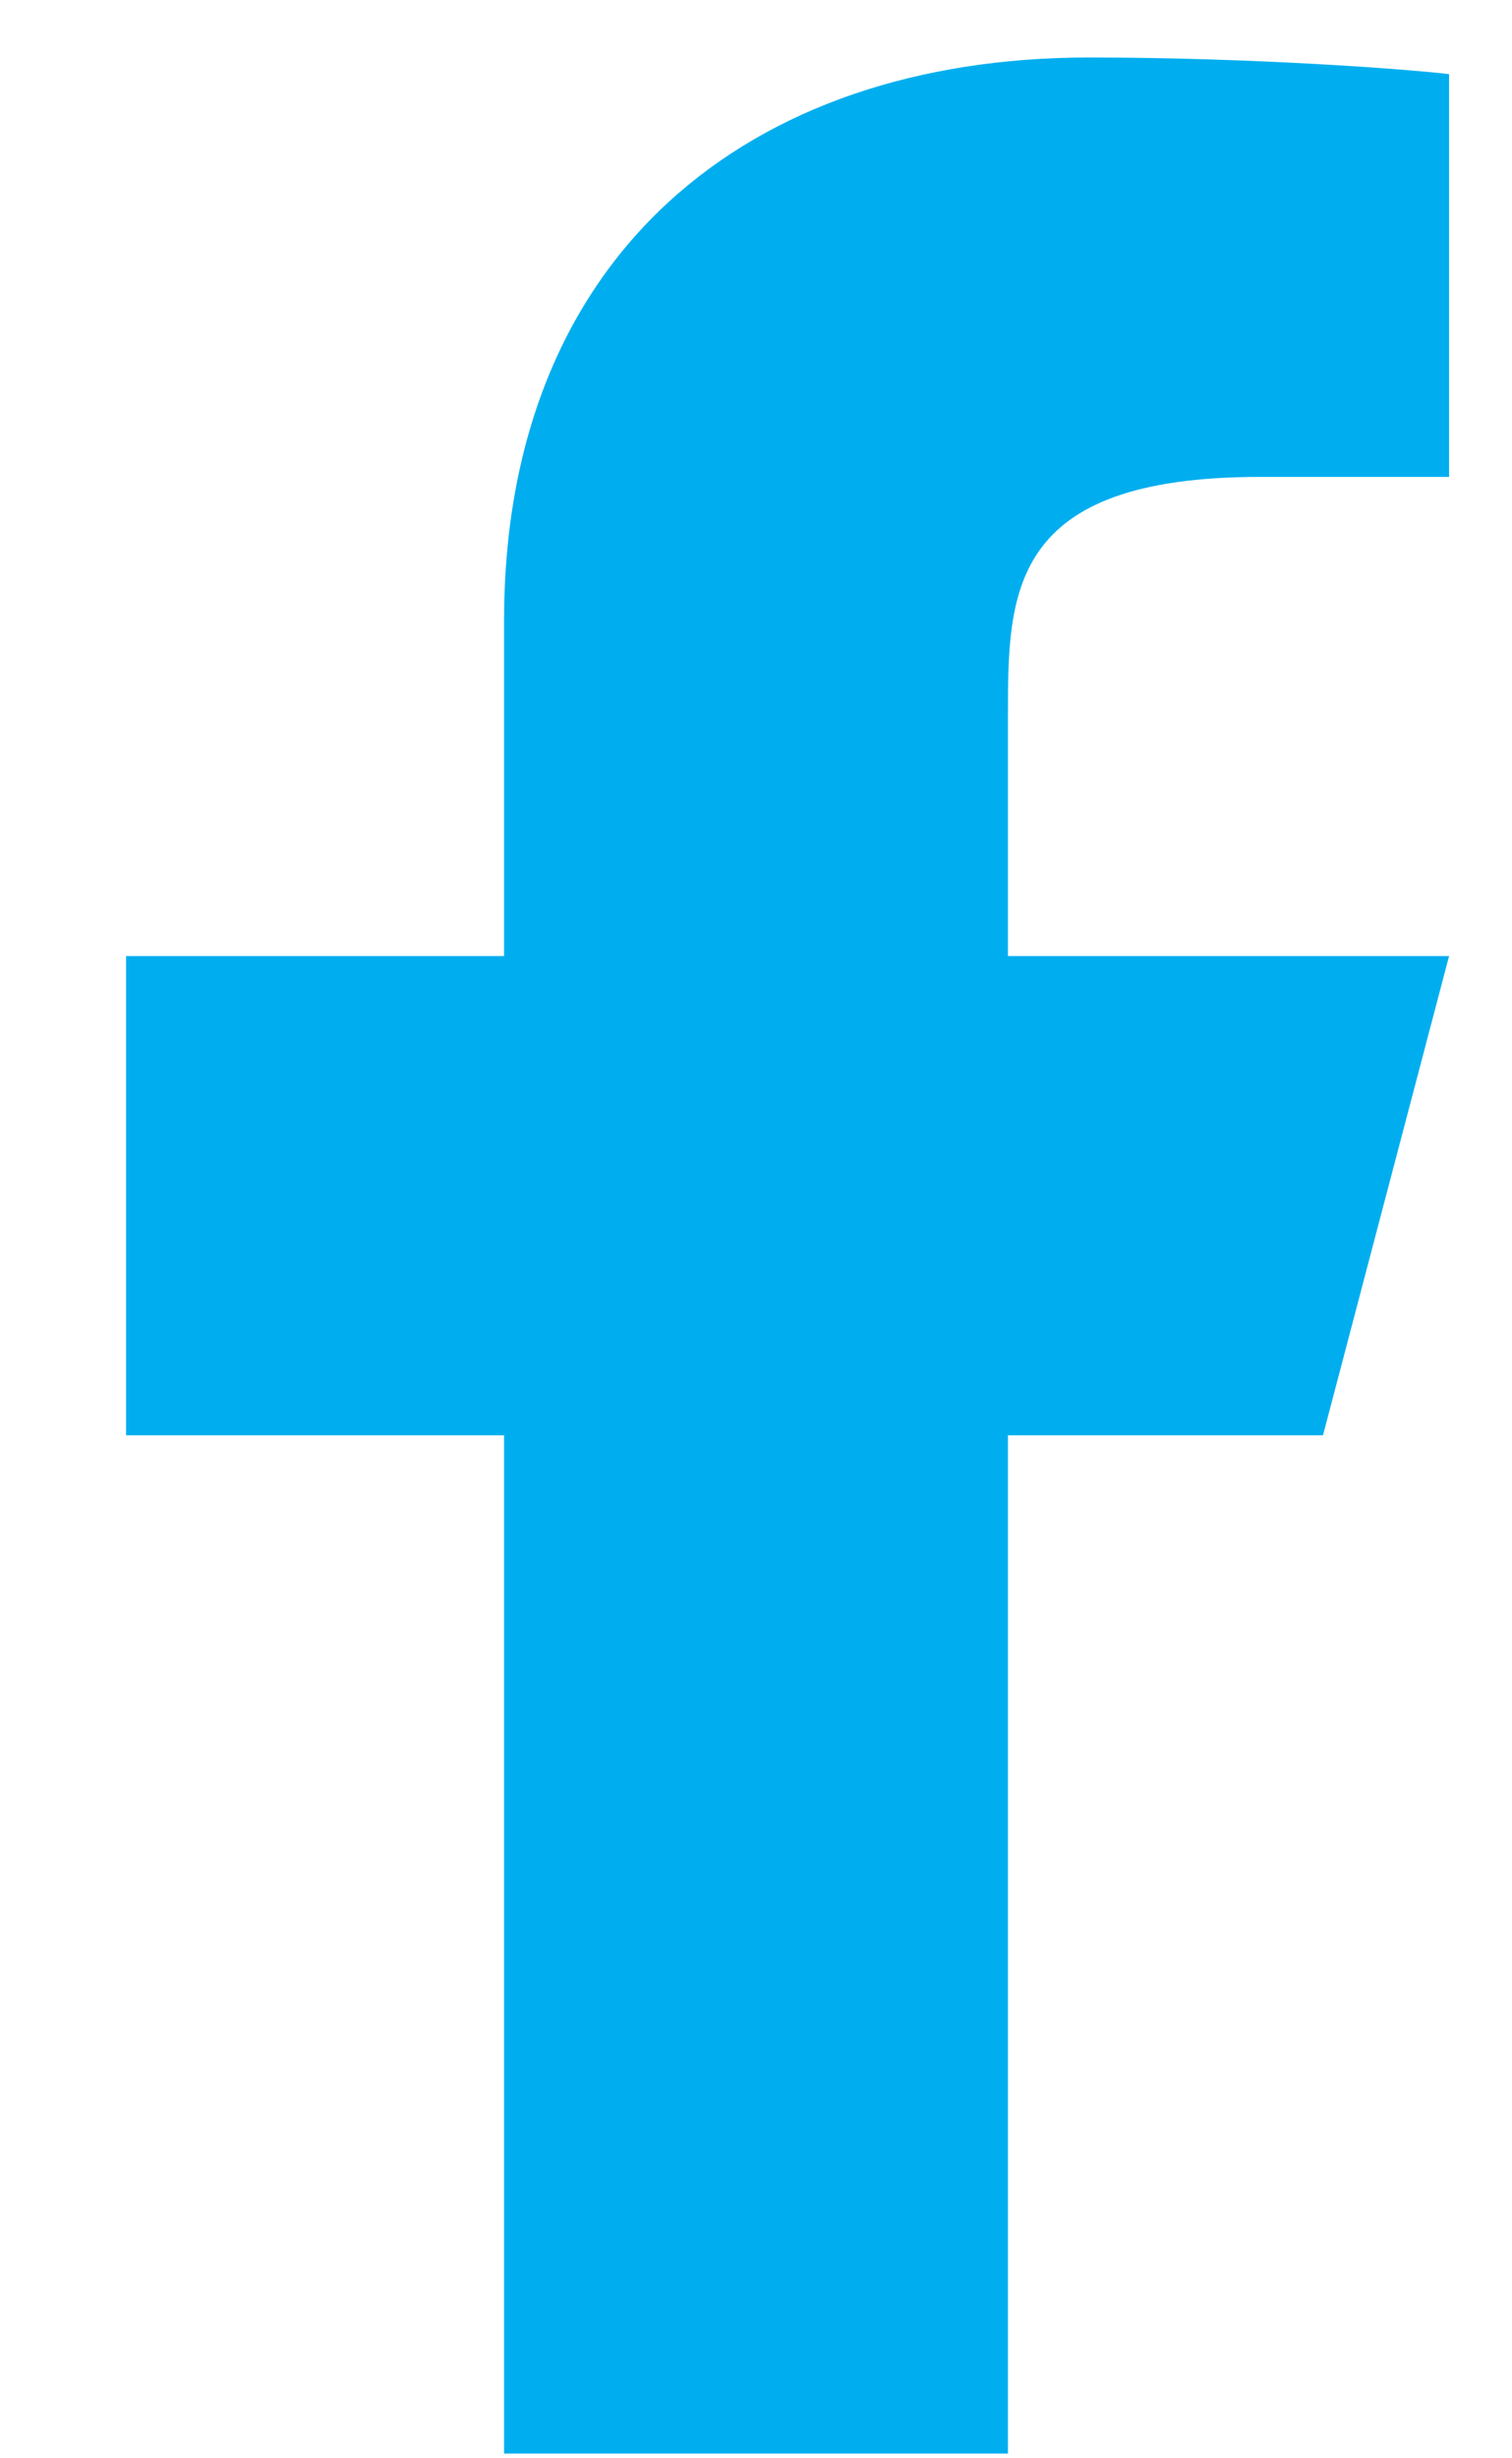 <svg xmlns="http://www.w3.org/2000/svg" width="8" height="13" viewBox="0 0 8 13">
    <g fill="none" fill-rule="evenodd">
        <path d="M0 0L16 0 16 15.205 0 15.205z" transform="translate(-4 -.963)"/>
        <path fill="#00AEEF" fill-rule="nonzero" d="M9.333 8.553H11l.667-2.534H9.333V4.752c0-.653 0-1.267 1.334-1.267h1v-2.13c-.218-.026-1.038-.088-1.905-.088-1.81 0-3.095 1.05-3.095 2.978v1.774h-2v2.534h2v5.385h2.666V8.553z" transform="translate(-4 -.963)"/>
    </g>
</svg>
